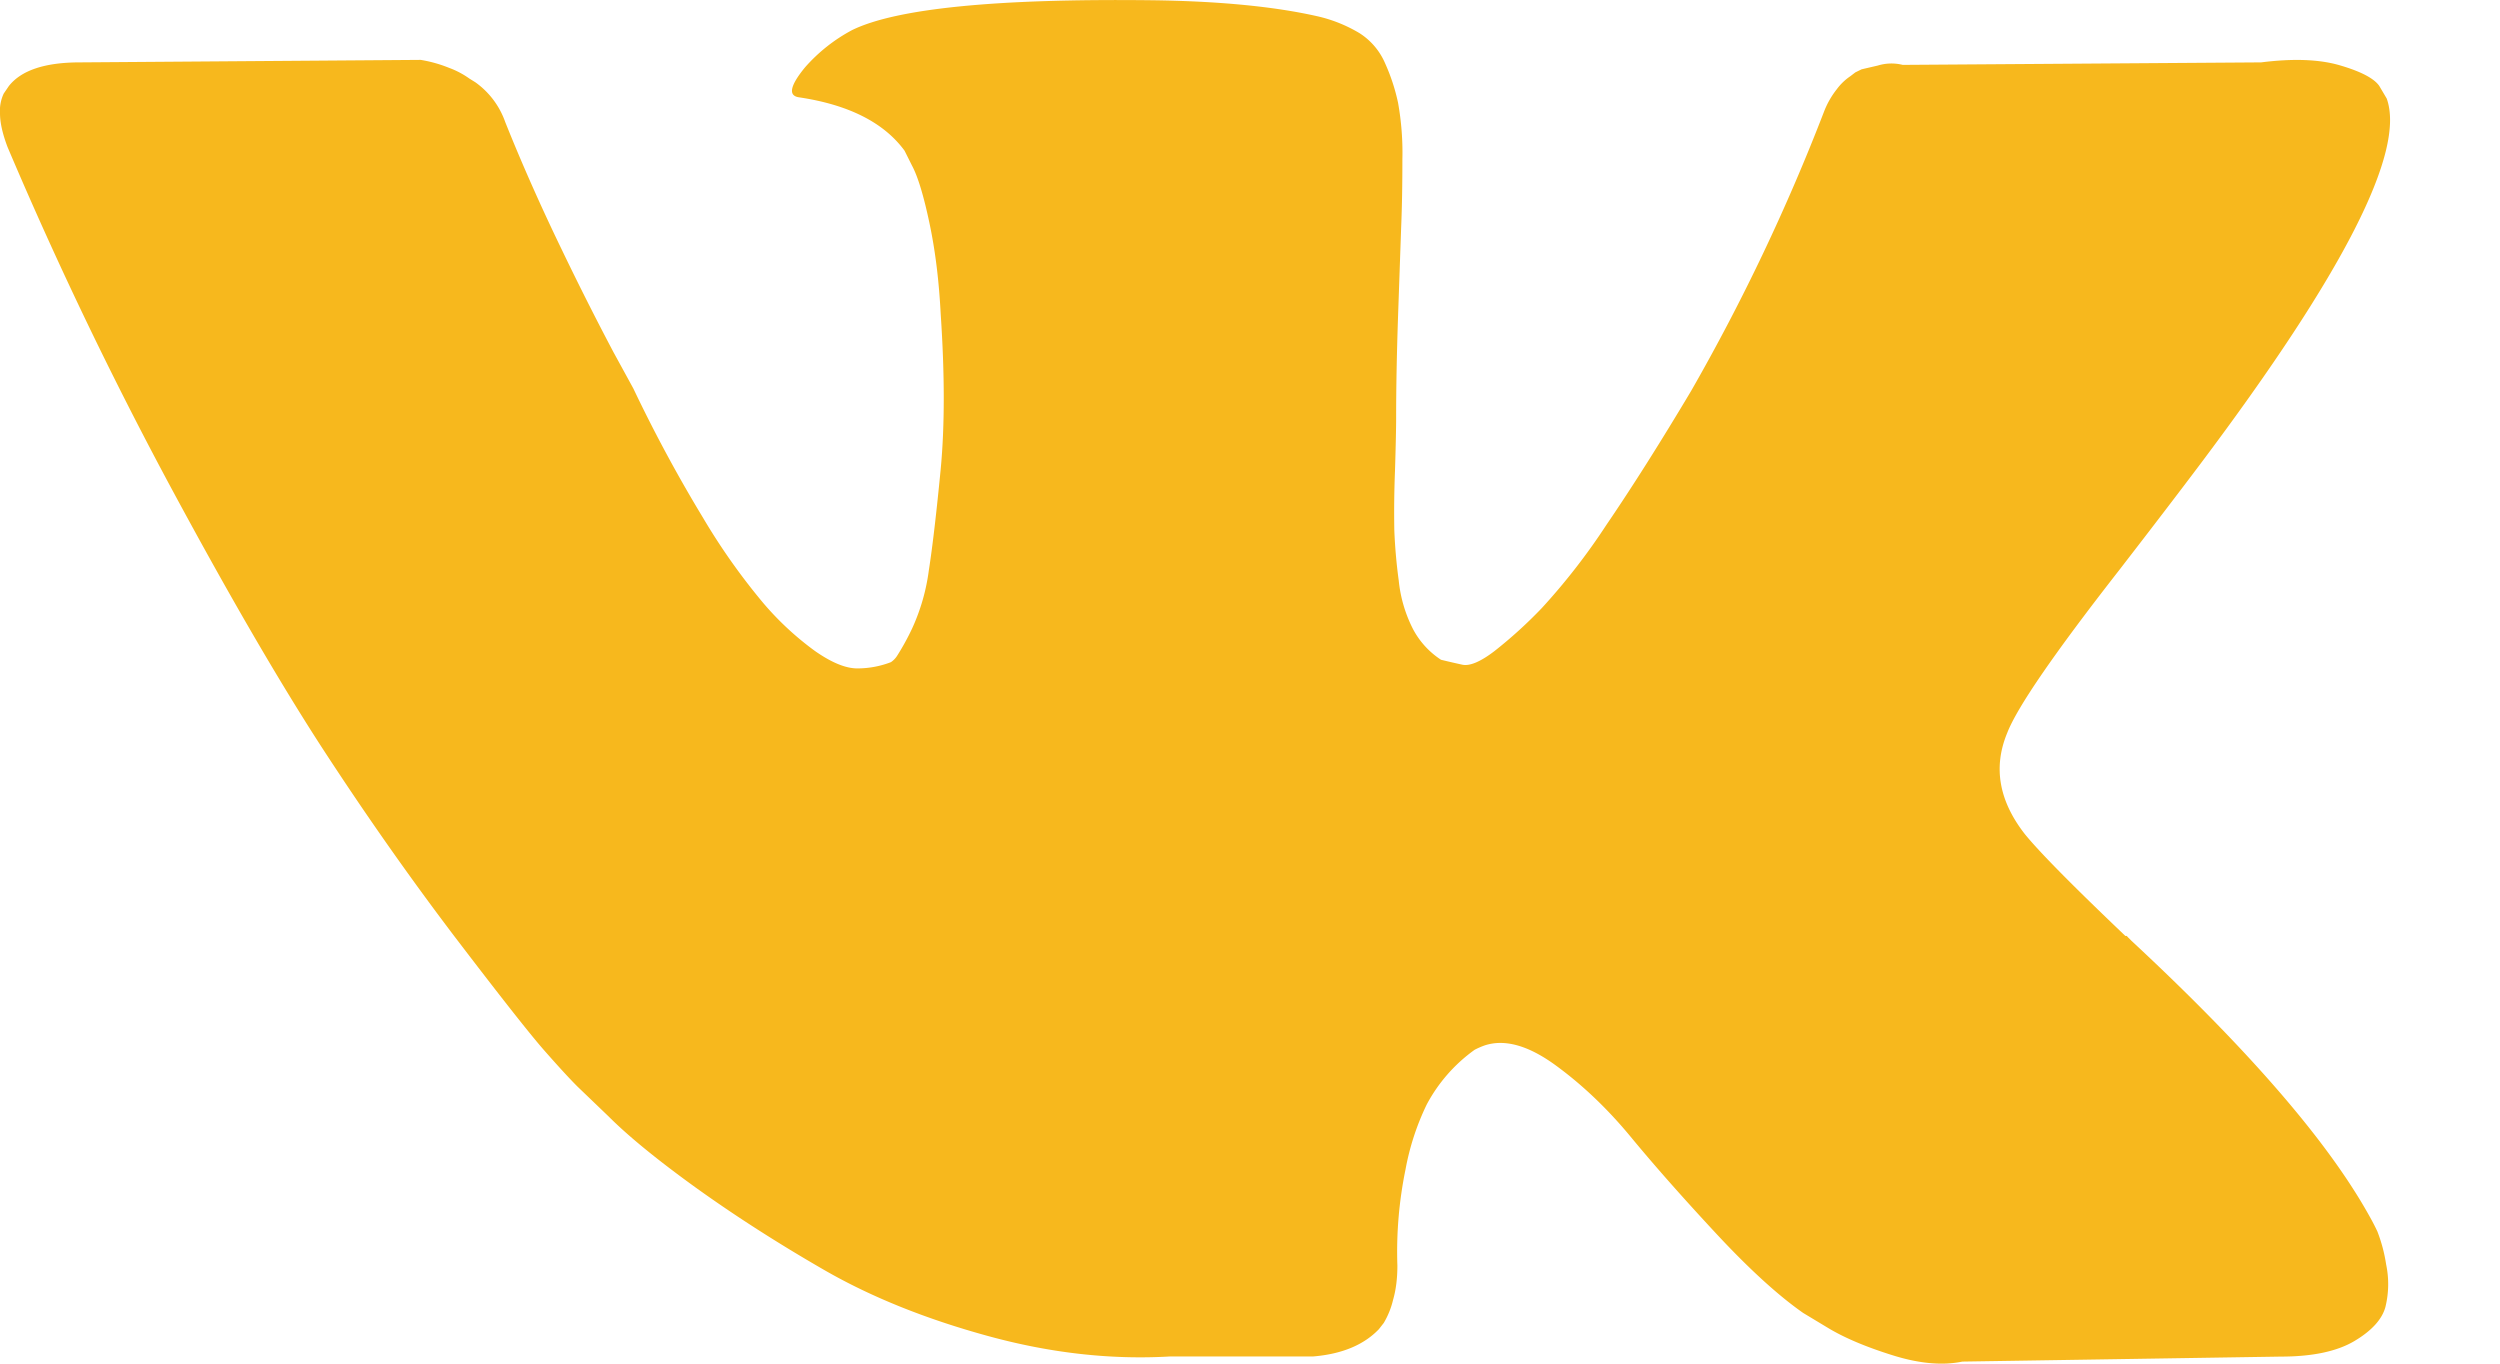 <svg width="22" height="12" fill="none" xmlns="http://www.w3.org/2000/svg"><path d="M20.921 10.837a2.05 2.05 0 00-.071-.137c-.365-.657-1.063-1.463-2.092-2.42l-.022-.022-.01-.01-.011-.012h-.012c-.467-.445-.762-.744-.886-.898-.227-.292-.278-.587-.154-.887.087-.226.416-.704.986-1.434.299-.387.536-.697.711-.93 1.263-1.68 1.811-2.753 1.643-3.22l-.065-.11c-.044-.065-.157-.126-.34-.18-.182-.055-.416-.064-.7-.028l-3.154.022a.41.41 0 00-.22.006l-.142.033-.055.027-.043.033a.486.486 0 00-.12.115.753.753 0 00-.11.191 17.879 17.879 0 01-1.172 2.464c-.27.453-.518.845-.745 1.178a5.668 5.668 0 01-.569.733 3.976 3.976 0 01-.416.378c-.124.095-.22.135-.285.12a7.912 7.912 0 01-.186-.043.728.728 0 01-.246-.269 1.202 1.202 0 01-.126-.427 4.674 4.674 0 01-.039-.443 9.18 9.18 0 01.006-.526c.007-.226.01-.38.01-.46 0-.277.006-.579.017-.903l.027-.772c.008-.19.011-.391.011-.603a2.5 2.5 0 00-.038-.498 1.707 1.707 0 00-.115-.35.59.59 0 00-.224-.263 1.265 1.265 0 00-.367-.148c-.387-.088-.88-.135-1.478-.142C8.76-.013 7.889.075 7.5.264a1.47 1.47 0 00-.416.329c-.131.16-.15.248-.055.263.438.065.749.222.931.47l.066.132c.051.095.102.263.153.504.051.24.084.507.099.799.036.533.036.99 0 1.369-.037.38-.071.675-.104.887a1.776 1.776 0 01-.148.515 2.17 2.17 0 01-.132.24.189.189 0 01-.054.055.82.82 0 01-.296.055c-.102 0-.226-.051-.372-.153a2.627 2.627 0 01-.455-.422 5.635 5.635 0 01-.53-.75 12.877 12.877 0 01-.614-1.139L5.399 3.1a26.32 26.32 0 01-.45-.892c-.189-.39-.357-.769-.503-1.134a.722.722 0 00-.263-.35L4.13.691a.75.75 0 00-.176-.093 1.162 1.162 0 00-.252-.071l-3 .022c-.307 0-.515.07-.624.208L.033.823A.354.354 0 000 .998c0 .08.022.179.066.295a36.14 36.14 0 001.429 2.98c.514.955.962 1.726 1.341 2.31.38.584.767 1.135 1.16 1.653.395.518.656.85.784.997.128.146.228.255.301.328l.274.263c.175.175.432.385.772.63.34.244.715.485 1.128.723.412.237.892.43 1.44.58.547.15 1.08.21 1.599.18h1.26c.255-.021.448-.102.58-.24l.043-.055a.726.726 0 00.082-.203c.026-.09.038-.191.038-.3a3.603 3.603 0 01.072-.85 2.23 2.23 0 01.186-.569 1.4 1.4 0 01.422-.482.71.71 0 01.087-.038c.175-.058.381-.002.619.17.237.172.46.383.668.635.208.252.458.535.75.849.292.314.548.547.767.7l.219.132c.146.088.336.168.57.241.233.073.437.091.612.055l2.804-.044c.277 0 .493-.046.646-.137.153-.091.244-.192.273-.301a.844.844 0 00.006-.373 1.37 1.37 0 00-.077-.29z" fill="#F7B81D"/></svg>